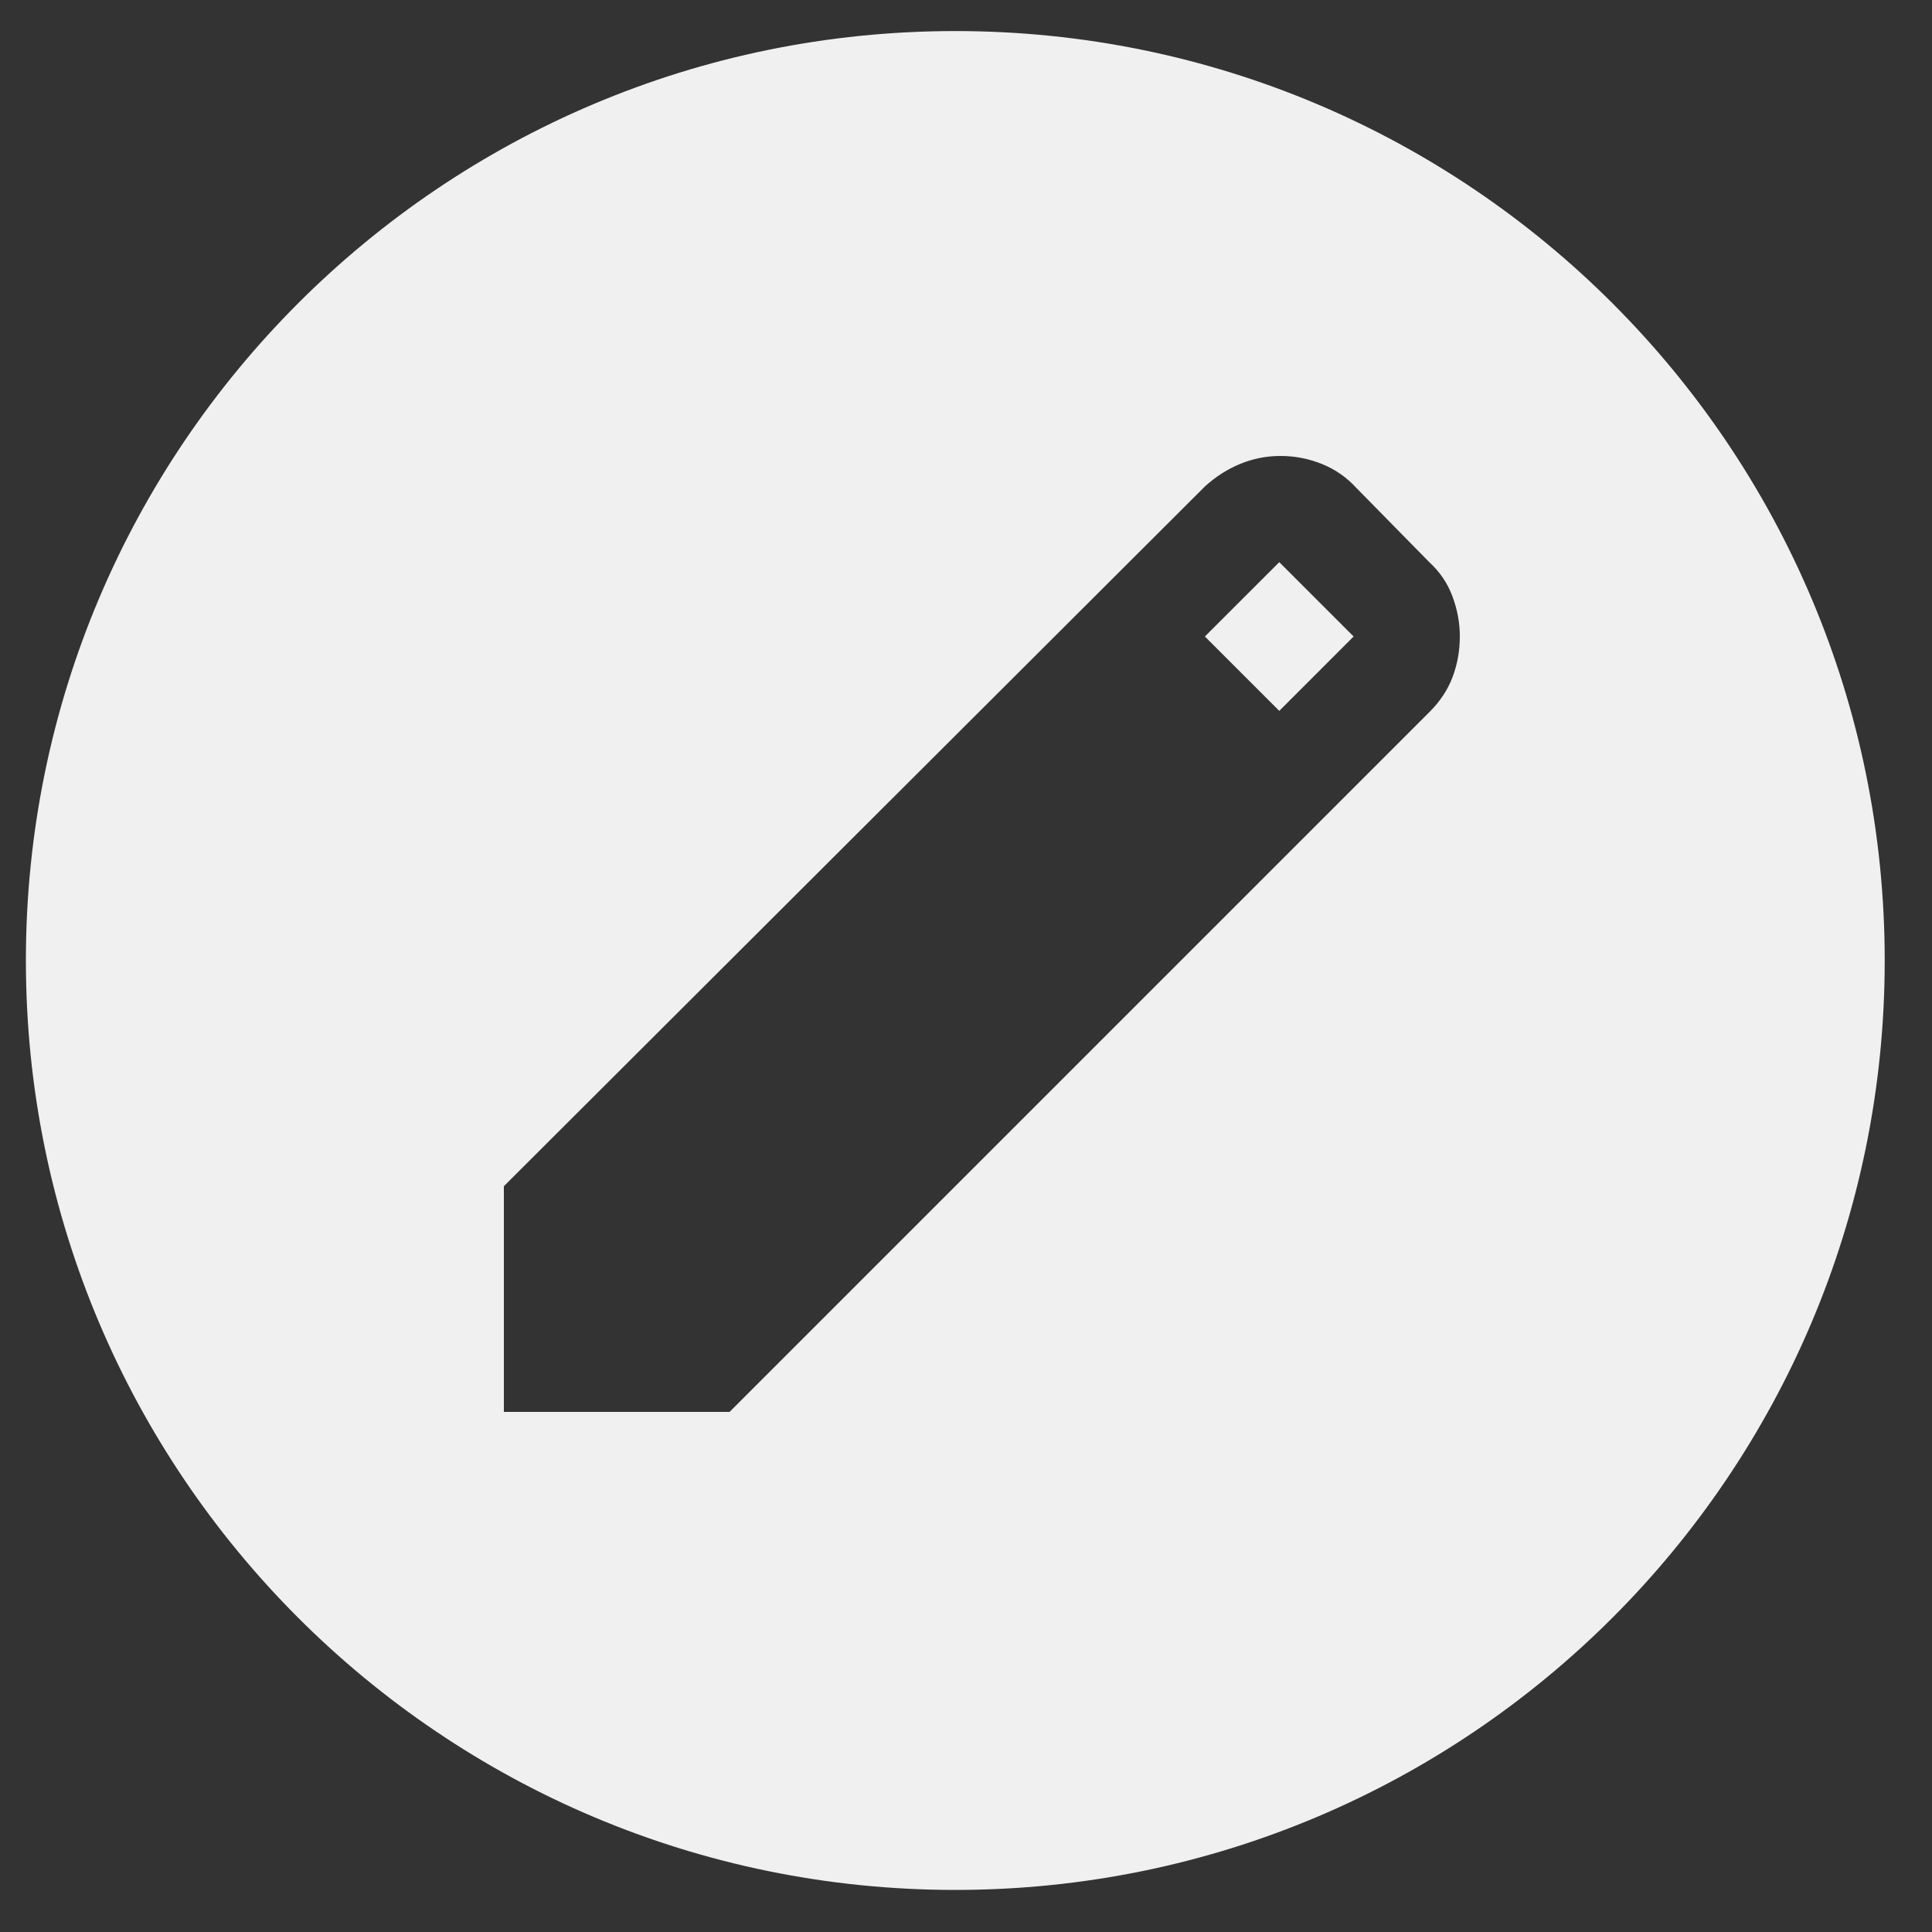<svg width="40" height="40" viewBox="0 0 40 40" fill="none" xmlns="http://www.w3.org/2000/svg">
<rect x="0" y="0" width="40" height="40" fill="#333333" stroke="none"/>
<path fill-rule="evenodd" clip-rule="evenodd" d="M19.778 39.129C30.406 39.129 39.021 30.513 39.021 19.886C39.021 9.259 30.406 0.643 19.778 0.643C9.151 0.643 0.536 9.259 0.536 19.886C0.536 30.513 9.151 39.129 19.778 39.129ZM10.432 24.559V29.232H15.105L29.592 14.745C29.813 14.526 29.973 14.284 30.074 14.018C30.174 13.751 30.224 13.472 30.224 13.178C30.225 12.904 30.175 12.629 30.074 12.354C29.973 12.079 29.812 11.841 29.592 11.639L28.08 10.1C27.879 9.88 27.64 9.715 27.365 9.605C27.09 9.495 26.806 9.44 26.513 9.44C26.221 9.44 25.942 9.495 25.675 9.605C25.409 9.715 25.166 9.871 24.946 10.072L10.432 24.559ZM28.025 13.178L26.486 14.718L24.946 13.178L26.486 11.639L28.025 13.178Z" fill="#F0F0F0"/>
</svg>
